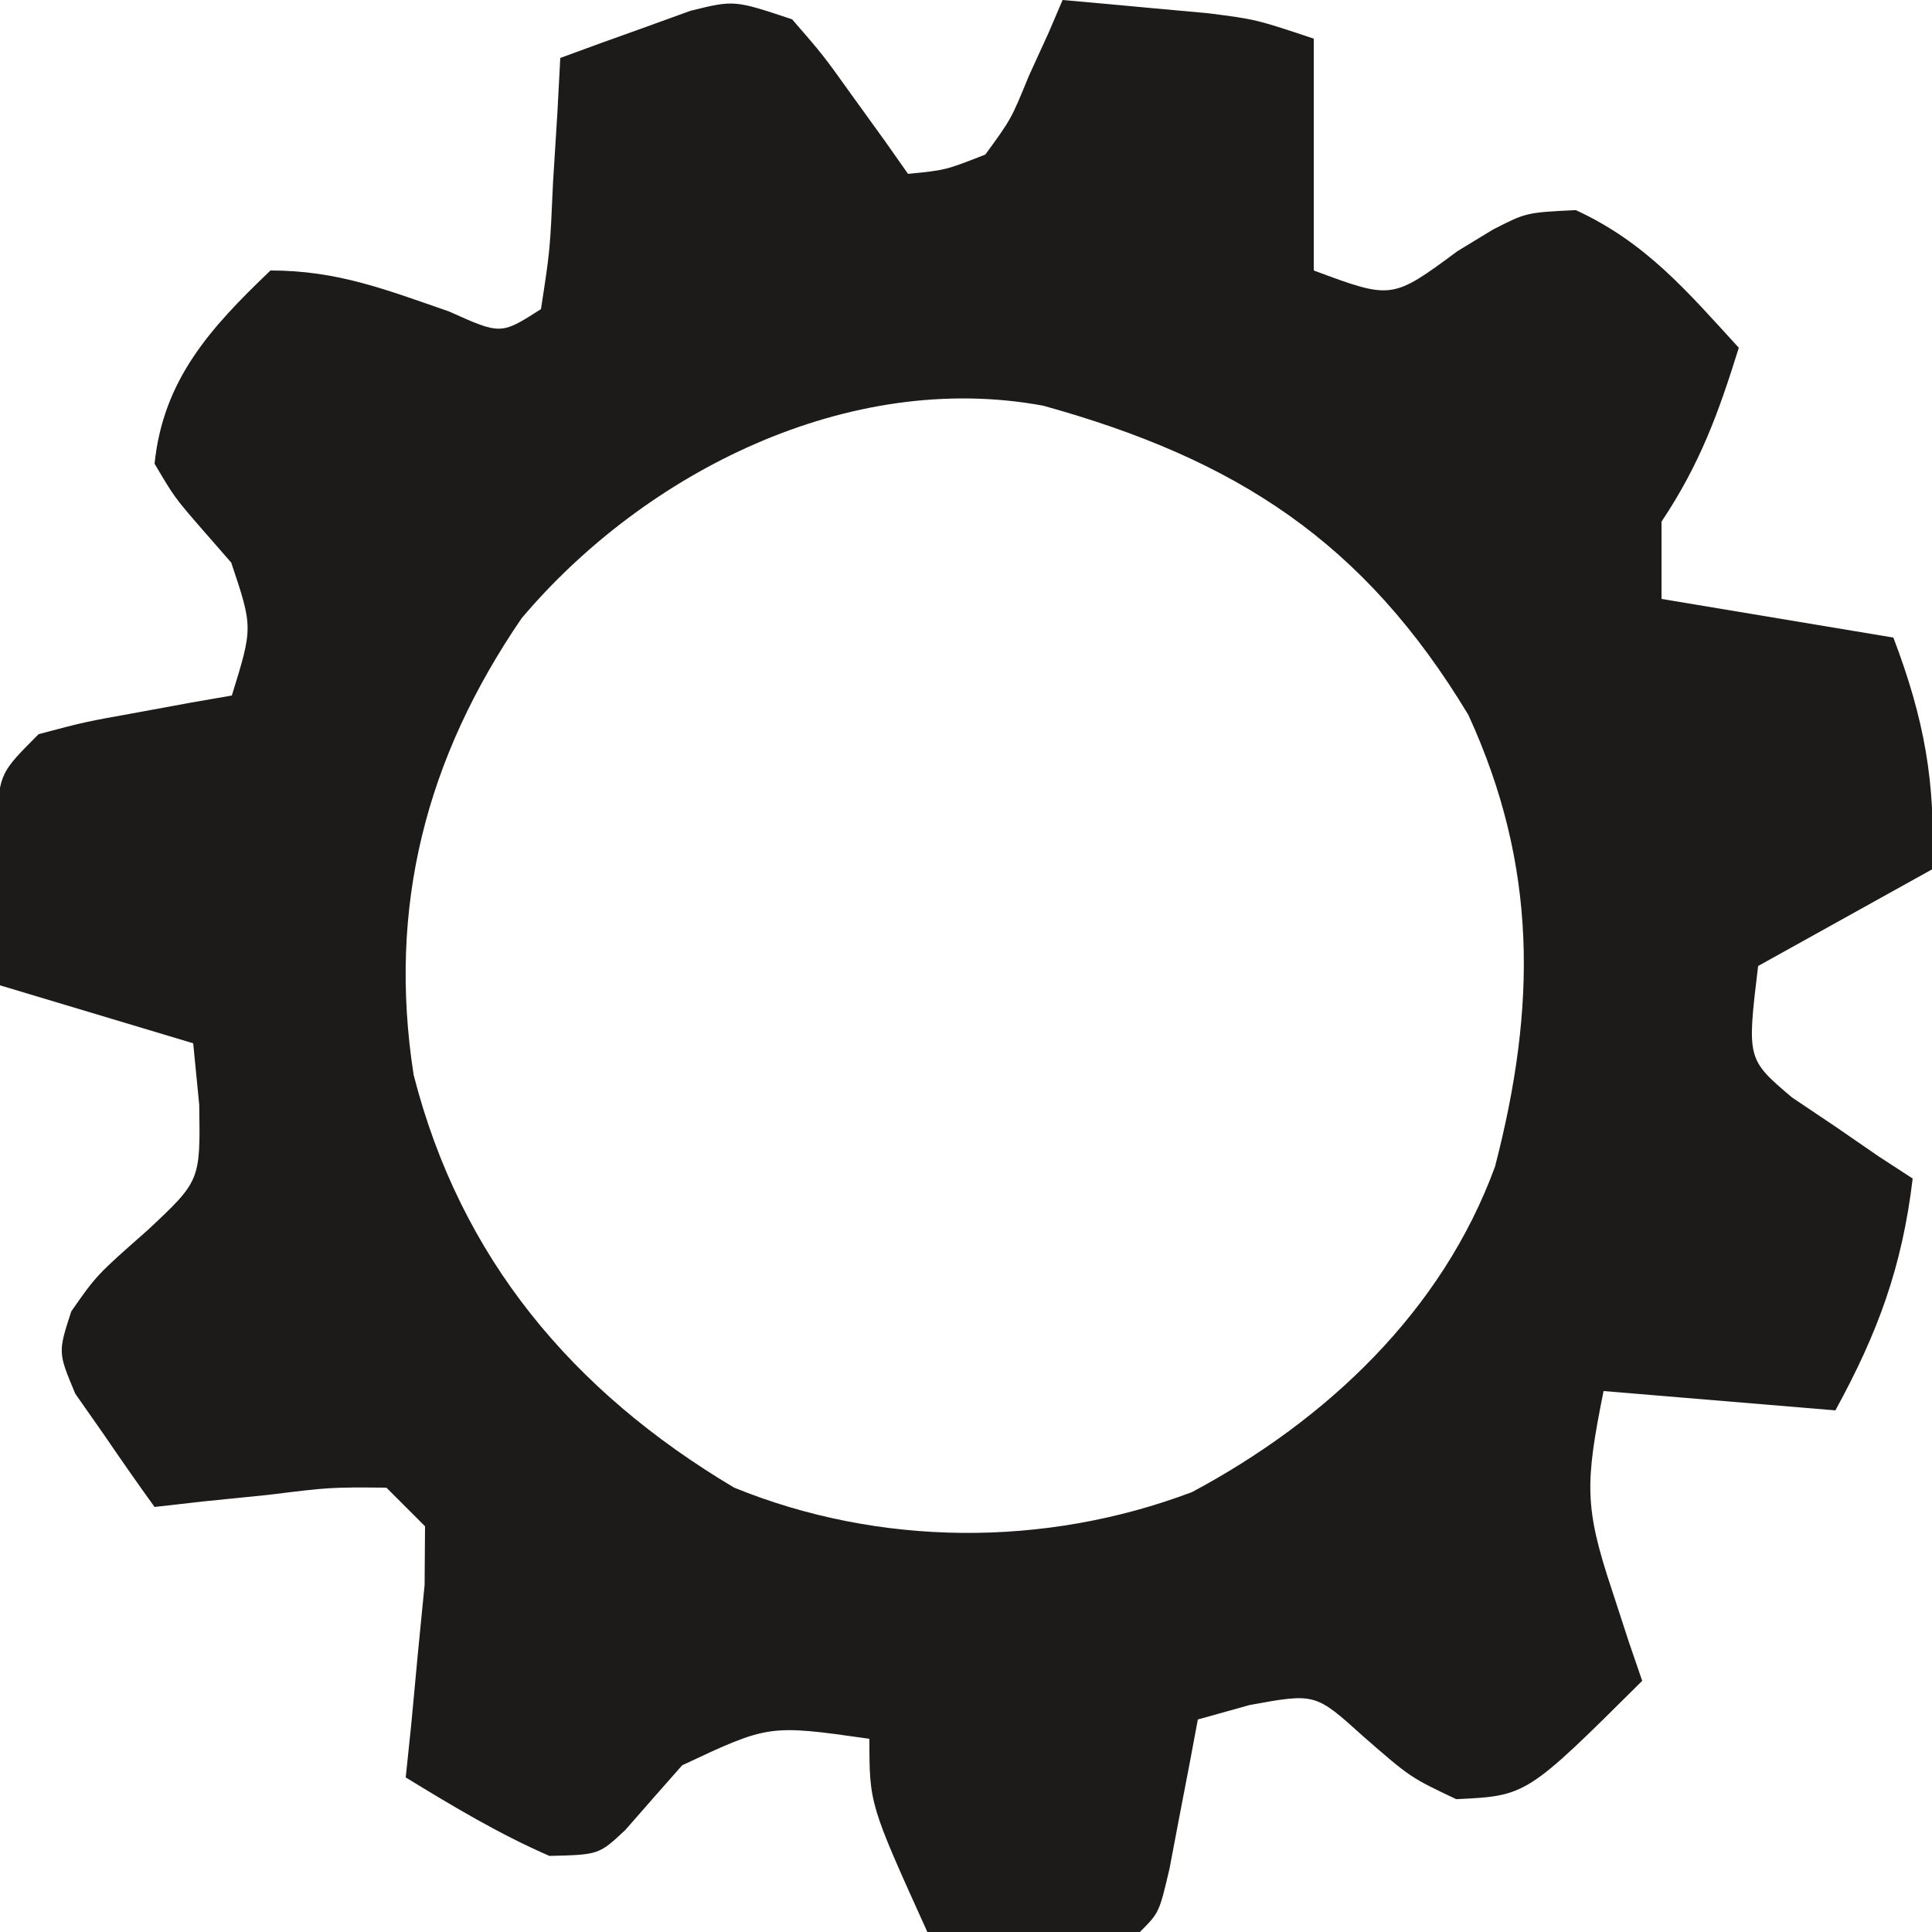 <?xml version="1.0" encoding="UTF-8"?>
<svg version="1.1" xmlns="http://www.w3.org/2000/svg" width="100" height="100">
<path d="M0 0 C1.605 1.848 1.605 1.848 3.188 4.062 C3.717 4.796 4.247 5.529 4.793 6.285 C5.191 6.851 5.59 7.417 6 8 C7.94 7.808 7.94 7.808 10 7 C11.342 5.16 11.342 5.16 12.25 2.938 C12.585 2.204 12.92 1.471 13.266 0.715 C13.508 0.149 13.75 -0.417 14 -1 C15.605 -0.859 17.209 -0.712 18.812 -0.562 C19.706 -0.481 20.599 -0.4 21.52 -0.316 C24 -0 24 -0 27 1 C27 4.96 27 8.92 27 13 C31.049 14.506 31.049 14.506 34.438 12 C35.043 11.631 35.649 11.263 36.273 10.883 C38 10 38 10 40.562 9.875 C44.19 11.549 46.309 14.059 49 17 C47.941 20.403 46.991 23.014 45 26 C45 27.32 45 28.64 45 30 C48.96 30.66 52.92 31.32 57 32 C58.591 36.177 59.213 39.532 59 44 C56.03 45.65 53.06 47.3 50 49 C49.419 53.821 49.419 53.821 51.75 55.801 C52.492 56.3 53.235 56.799 54 57.312 C54.742 57.824 55.485 58.336 56.25 58.863 C56.828 59.238 57.405 59.614 58 60 C57.457 64.565 56.205 67.973 54 72 C50.04 71.67 46.08 71.34 42 71 C41.045 75.775 40.999 76.996 42.438 81.312 C42.725 82.196 43.012 83.079 43.309 83.988 C43.651 84.984 43.651 84.984 44 86 C38.014 91.952 38.014 91.952 34.375 92.125 C32 91 32 91 29.562 88.875 C27.081 86.633 27.081 86.633 23.688 87.25 C22.357 87.621 22.357 87.621 21 88 C20.867 88.71 20.734 89.421 20.598 90.152 C20.421 91.071 20.244 91.991 20.062 92.938 C19.888 93.854 19.714 94.771 19.535 95.715 C19 98 19 98 18 99 C16.147 99.072 14.292 99.084 12.438 99.062 C11.426 99.053 10.414 99.044 9.371 99.035 C8.589 99.024 7.806 99.012 7 99 C4 92.375 4 92.375 4 89 C-1.2 88.261 -1.2 88.261 -5.691 90.371 C-6.676 91.484 -7.656 92.6 -8.633 93.719 C-10 95 -10 95 -12.562 95.062 C-15.196 93.914 -17.55 92.496 -20 91 C-19.857 89.627 -19.857 89.627 -19.711 88.227 C-19.6 87.038 -19.489 85.85 -19.375 84.625 C-19.201 82.85 -19.201 82.85 -19.023 81.039 C-19.016 80.036 -19.008 79.033 -19 78 C-19.66 77.34 -20.32 76.68 -21 76 C-23.907 75.978 -23.907 75.978 -27.125 76.375 C-28.221 76.486 -29.316 76.597 -30.445 76.711 C-31.288 76.806 -32.131 76.902 -33 77 C-33.894 75.764 -34.765 74.51 -35.625 73.25 C-36.356 72.206 -36.356 72.206 -37.102 71.141 C-38 69 -38 69 -37.312 66.879 C-36 65 -36 65 -33.375 62.688 C-30.627 60.118 -30.627 60.118 -30.688 56.188 C-30.842 54.61 -30.842 54.61 -31 53 C-35.95 51.515 -35.95 51.515 -41 50 C-41.054 48.209 -41.093 46.417 -41.125 44.625 C-41.148 43.627 -41.171 42.63 -41.195 41.602 C-41 39 -41 39 -39 37 C-36.617 36.367 -36.617 36.367 -33.875 35.875 C-32.51 35.624 -32.51 35.624 -31.117 35.367 C-30.419 35.246 -29.72 35.125 -29 35 C-27.908 31.474 -27.908 31.474 -29.031 28.121 C-29.516 27.566 -30.001 27.01 -30.5 26.438 C-31.969 24.746 -31.969 24.746 -33 23 C-32.55 18.638 -30.105 15.967 -27 13 C-23.527 13 -21.023 13.992 -17.75 15.125 C-15.075 16.328 -15.075 16.328 -13 15 C-12.53 11.954 -12.53 11.954 -12.375 8.438 C-12.3 7.24 -12.225 6.042 -12.148 4.809 C-12.099 3.882 -12.05 2.955 -12 2 C-10.567 1.468 -9.128 0.95 -7.688 0.438 C-6.487 0.002 -6.487 0.002 -5.262 -0.441 C-3 -1 -3 -1 0 0 Z M-14 31 C-18.951 38.235 -20.944 45.933 -19.59 54.637 C-17.162 64.132 -11.365 71.023 -3 76 C4.515 79.062 13.096 79.107 20.699 76.23 C27.664 72.506 33.646 66.873 36.383 59.379 C38.525 51.122 38.603 43.842 35 36 C29.602 27.045 23.003 22.773 13 20 C2.934 18.132 -7.603 23.428 -14 31 Z " fill="#1D1A1A" transform="translate(41,1)"/>
</svg>
